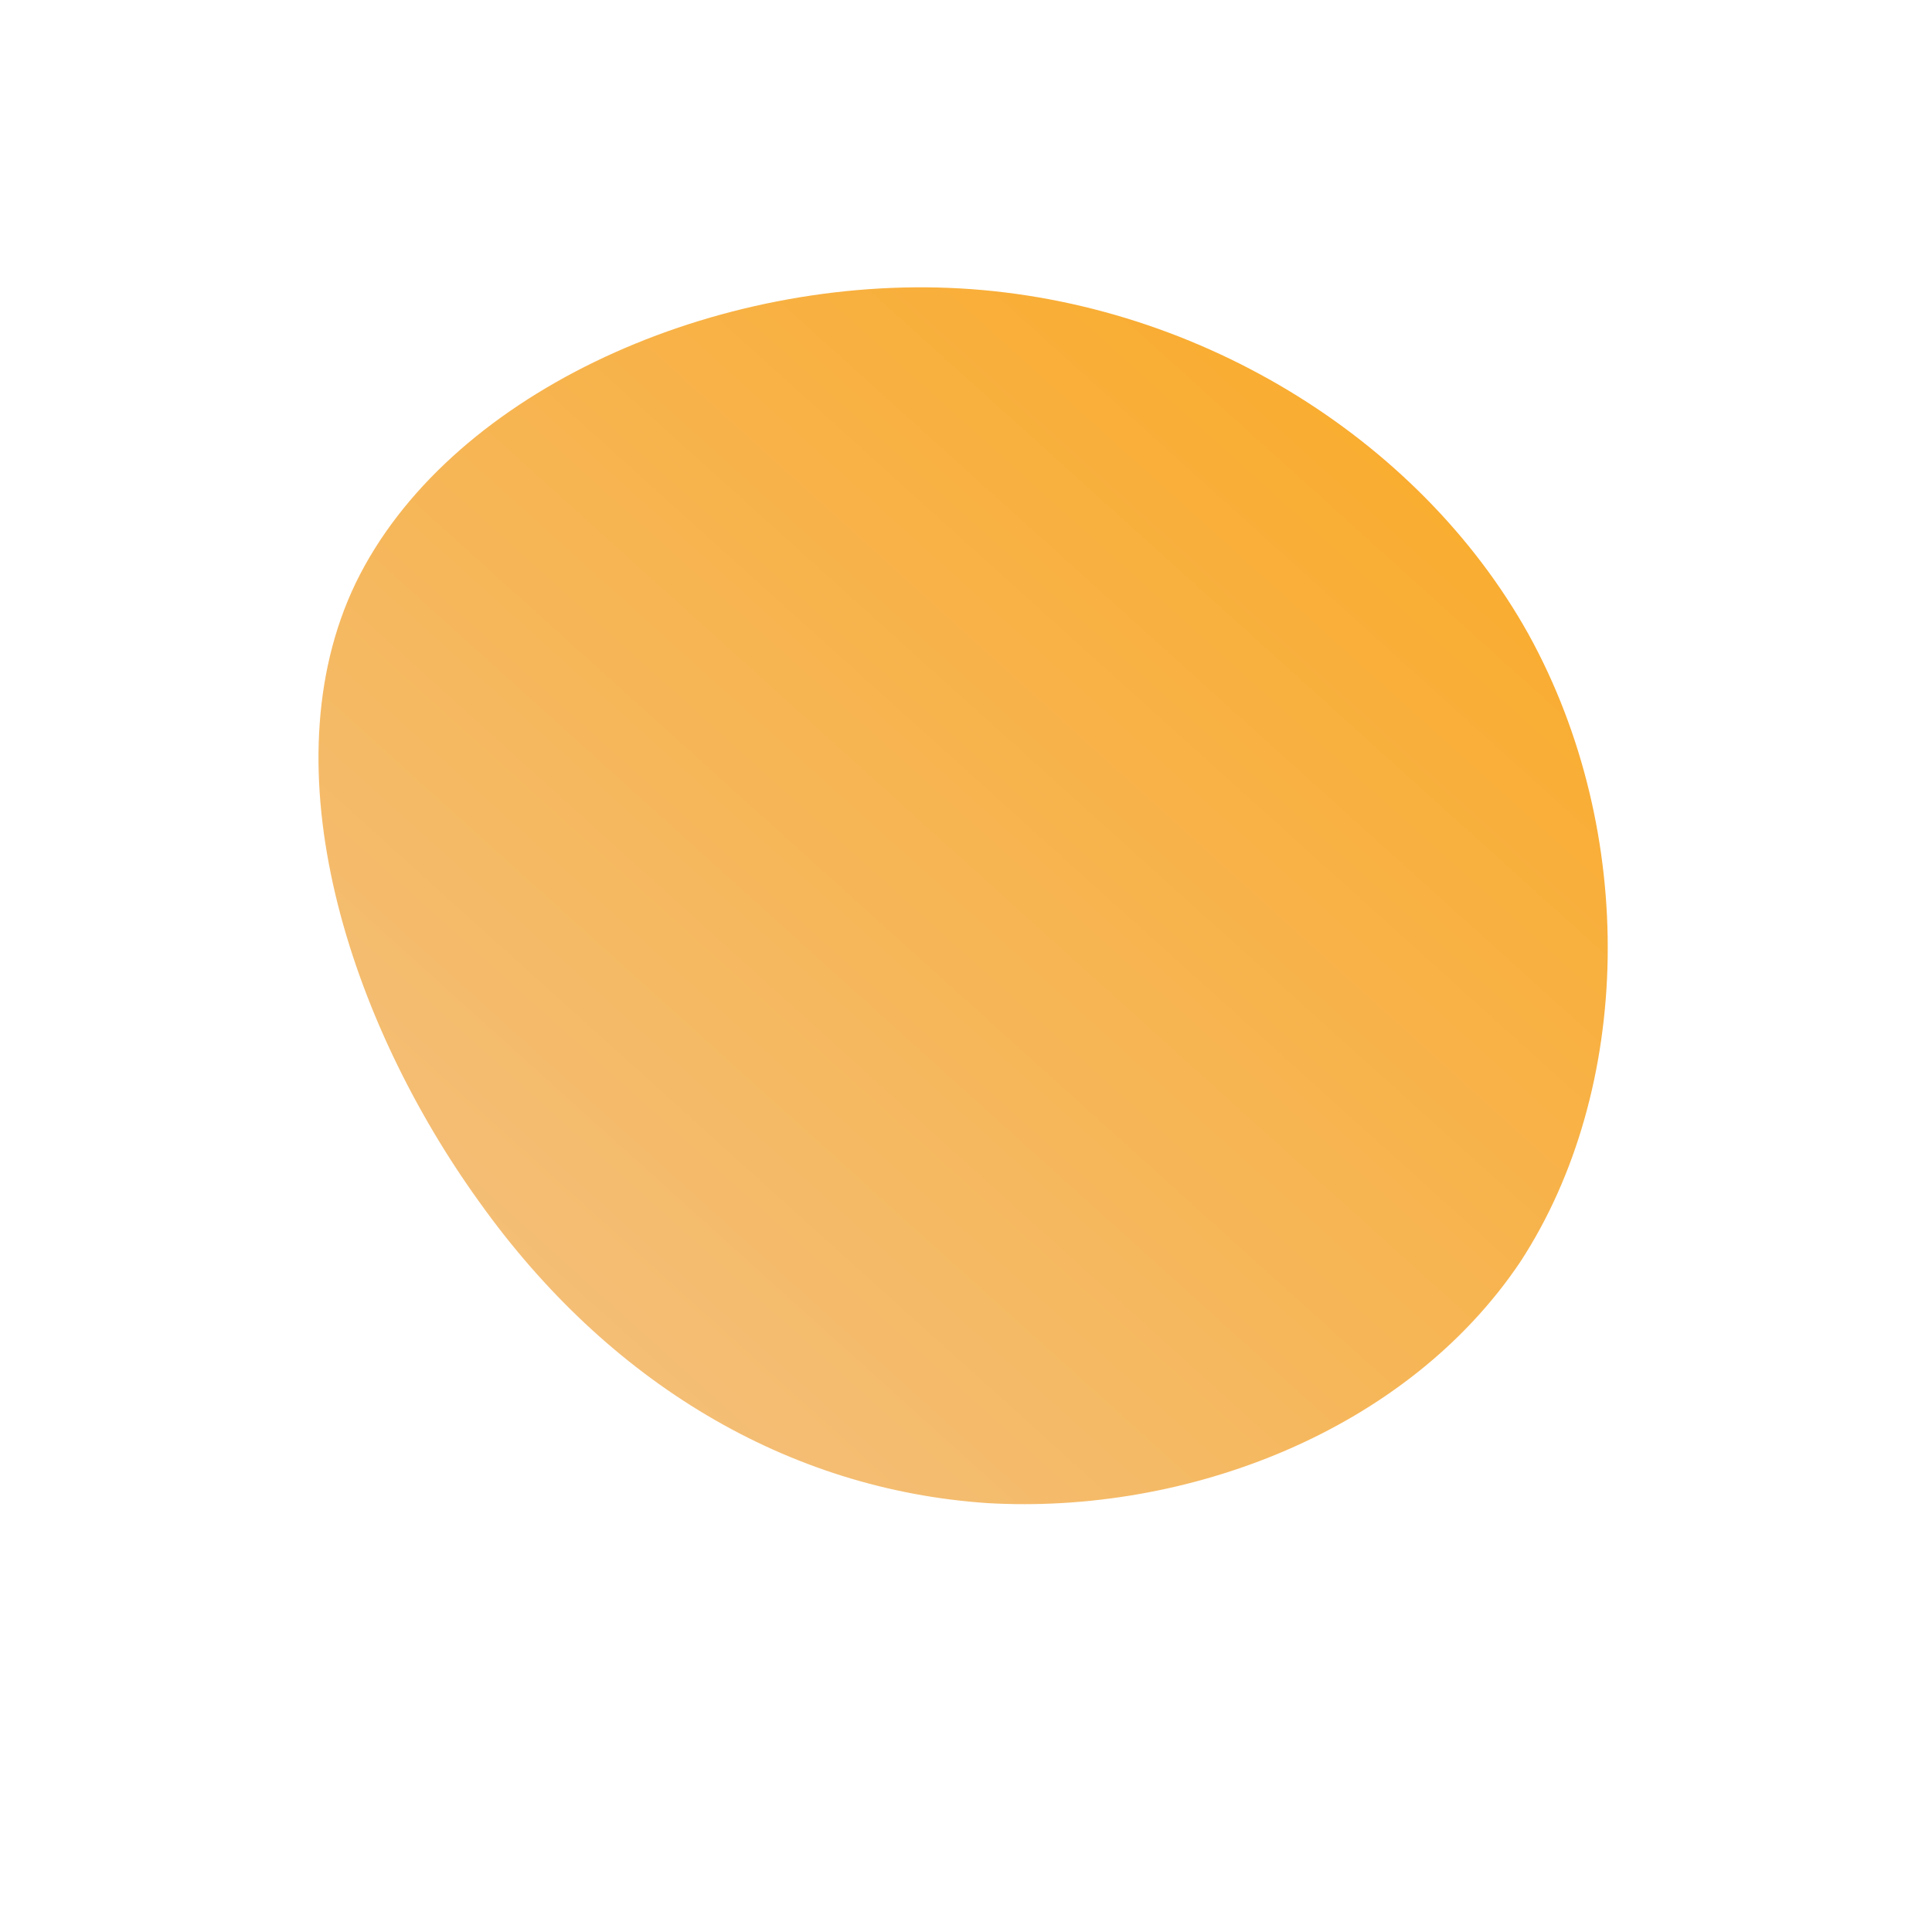 <!--?xml version="1.0" standalone="no"?-->
<svg id="sw-js-blob-svg" viewBox="0 0 100 100" xmlns="http://www.w3.org/2000/svg">
    <defs>
        <linearGradient id="sw-gradient" x1="0" x2="1" y1="1" y2="0">
            <stop id="stop1" stop-color="rgba(242, 195, 138, 1)" offset="0%"></stop>
            <stop id="stop2" stop-color="rgba(251, 168, 31, 1)" offset="100%"></stop>
        </linearGradient>
    </defs>
    <path fill="url(#sw-gradient)"
        d="M29.1,-17.2C34.8,-6.9,34.5,6.4,28.7,15.3C22.8,24.1,11.4,28.4,1.1,27.8C-9.2,27.1,-18.5,21.6,-25.2,12.2C-31.9,2.9,-36.2,-10.2,-31.6,-19.8C-26.9,-29.5,-13.5,-35.6,-0.9,-35.1C11.7,-34.6,23.4,-27.4,29.1,-17.2Z"
        width="100%" height="100%" transform="translate(50 50)" stroke-width="0"
        style="transition: all 0.3s ease 0s;"></path>
</svg>